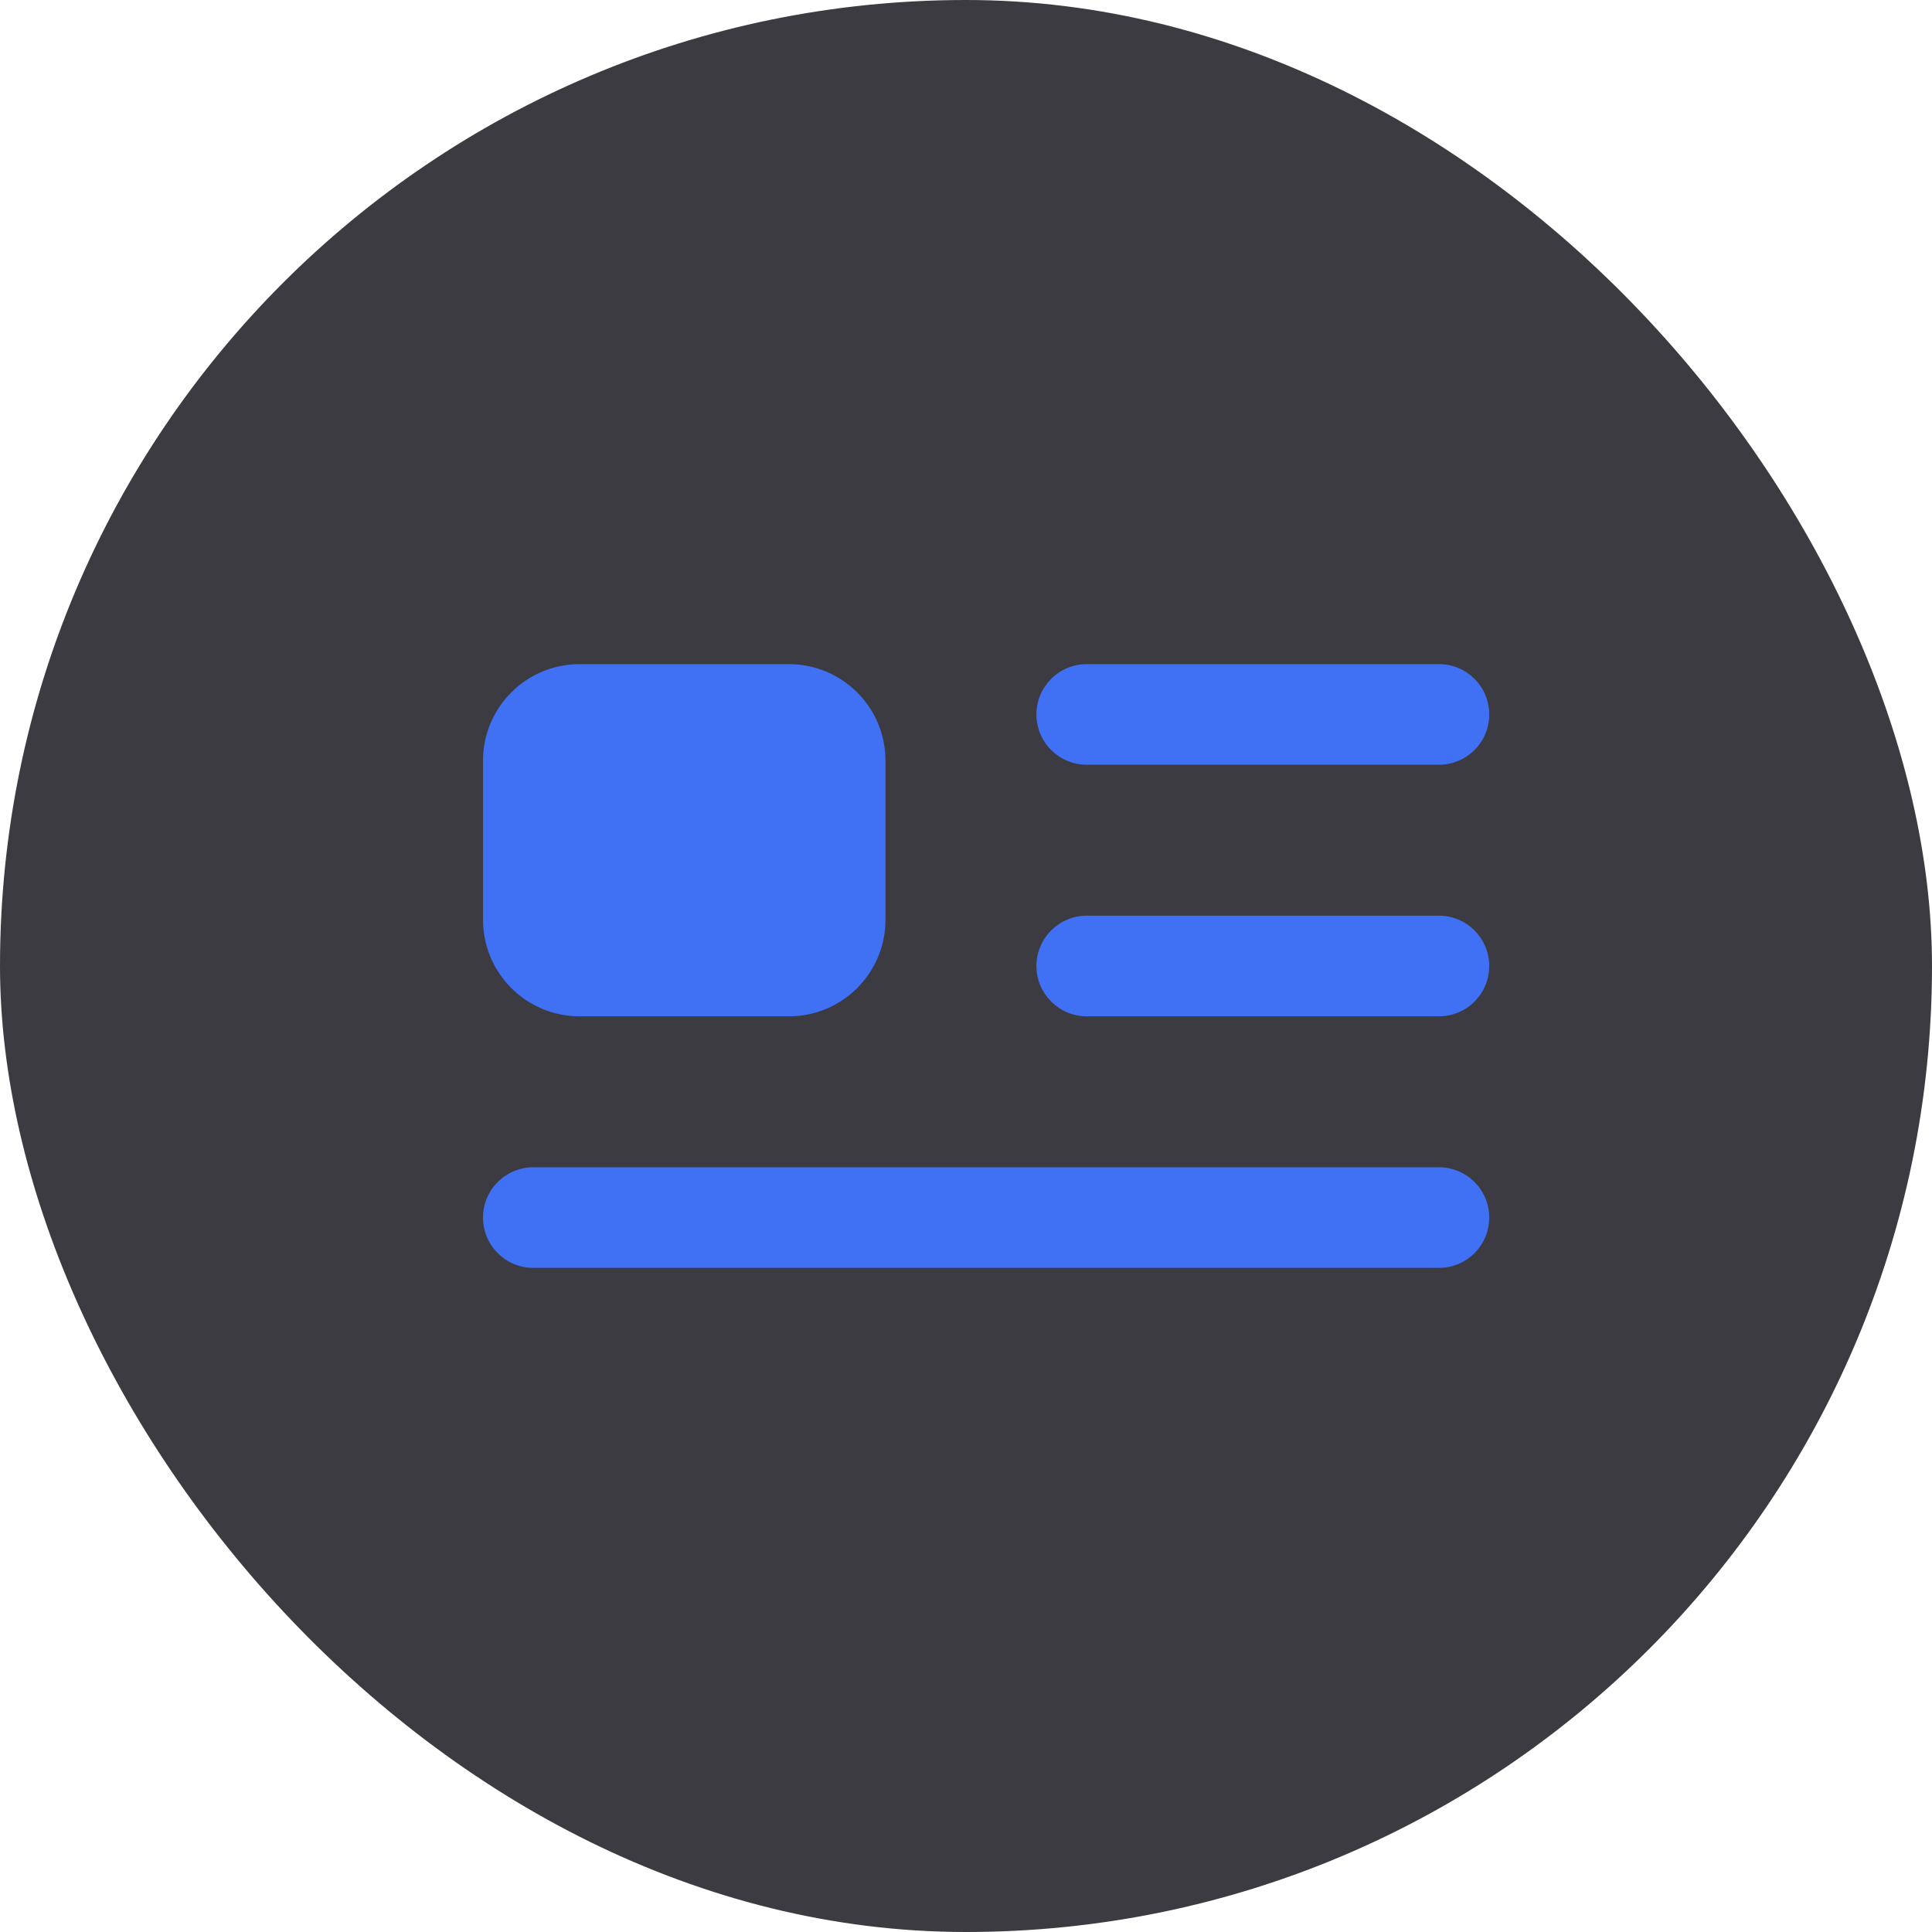 <?xml version="1.0" encoding="UTF-8"?>
<svg width="40px" height="40px" viewBox="0 0 40 40" version="1.1" xmlns="http://www.w3.org/2000/svg" xmlns:xlink="http://www.w3.org/1999/xlink">
    <!-- Generator: sketchtool 63.1 (101010) - https://sketch.com -->
    <title>2A1BCCB9-5A88-44B8-A691-76D85C1FEE00</title>
    <desc>Created with sketchtool.</desc>
    <g id="🌑-Dark-mode" stroke="none" stroke-width="1" fill="none" fill-rule="evenodd">
        <g id="Dashboard---Dark-mode" transform="translate(-487, -460)">
            <g id="Community-Feed---5-Col" transform="translate(467, 179)">
                <g id="item">
                    <g transform="translate(20, 281)">
                        <g id="blog-icon">
                            <rect id="Rectangle" fill="#3B3B41" x="0" y="0" width="40" height="40" rx="20"></rect>
                            <g id="Combined-Shape-2" transform="translate(10, 13.75)" fill="#4070F4">
                                <path d="M19.792,10.417 C20.367,10.417 20.833,10.883 20.833,11.458 C20.833,12.034 20.367,12.5 19.792,12.5 L1.042,12.5 C0.466,12.5 7.04535157e-17,12.034 0,11.458 C-7.04535157e-17,10.883 0.466,10.417 1.042,10.417 L19.792,10.417 Z M6.333,0 C7.438,-2.02906125e-16 8.333,0.895 8.333,2 L8.333,5.292 C8.333,6.396 7.438,7.292 6.333,7.292 L2,7.292 C0.895,7.292 1.3527075e-16,6.396 0,5.292 L0,2 C-1.3527075e-16,0.895 0.895,2.02906125e-16 2,0 L6.333,0 Z M19.792,5.208 C20.367,5.208 20.833,5.675 20.833,6.25 C20.833,6.825 20.367,7.292 19.792,7.292 L12.5,7.292 C11.925,7.292 11.458,6.825 11.458,6.25 C11.458,5.675 11.925,5.208 12.5,5.208 L19.792,5.208 Z M19.792,0 C20.367,-9.93858693e-16 20.833,0.466 20.833,1.042 C20.833,1.617 20.367,2.083 19.792,2.083 L12.5,2.083 C11.925,2.083 11.458,1.617 11.458,1.042 C11.458,0.466 11.925,1.05680274e-16 12.5,0 L19.792,0 Z" id="Combined-Shape"></path>
                            </g>
                        </g>
                    </g>
                </g>
            </g>
        </g>
    </g>
</svg>